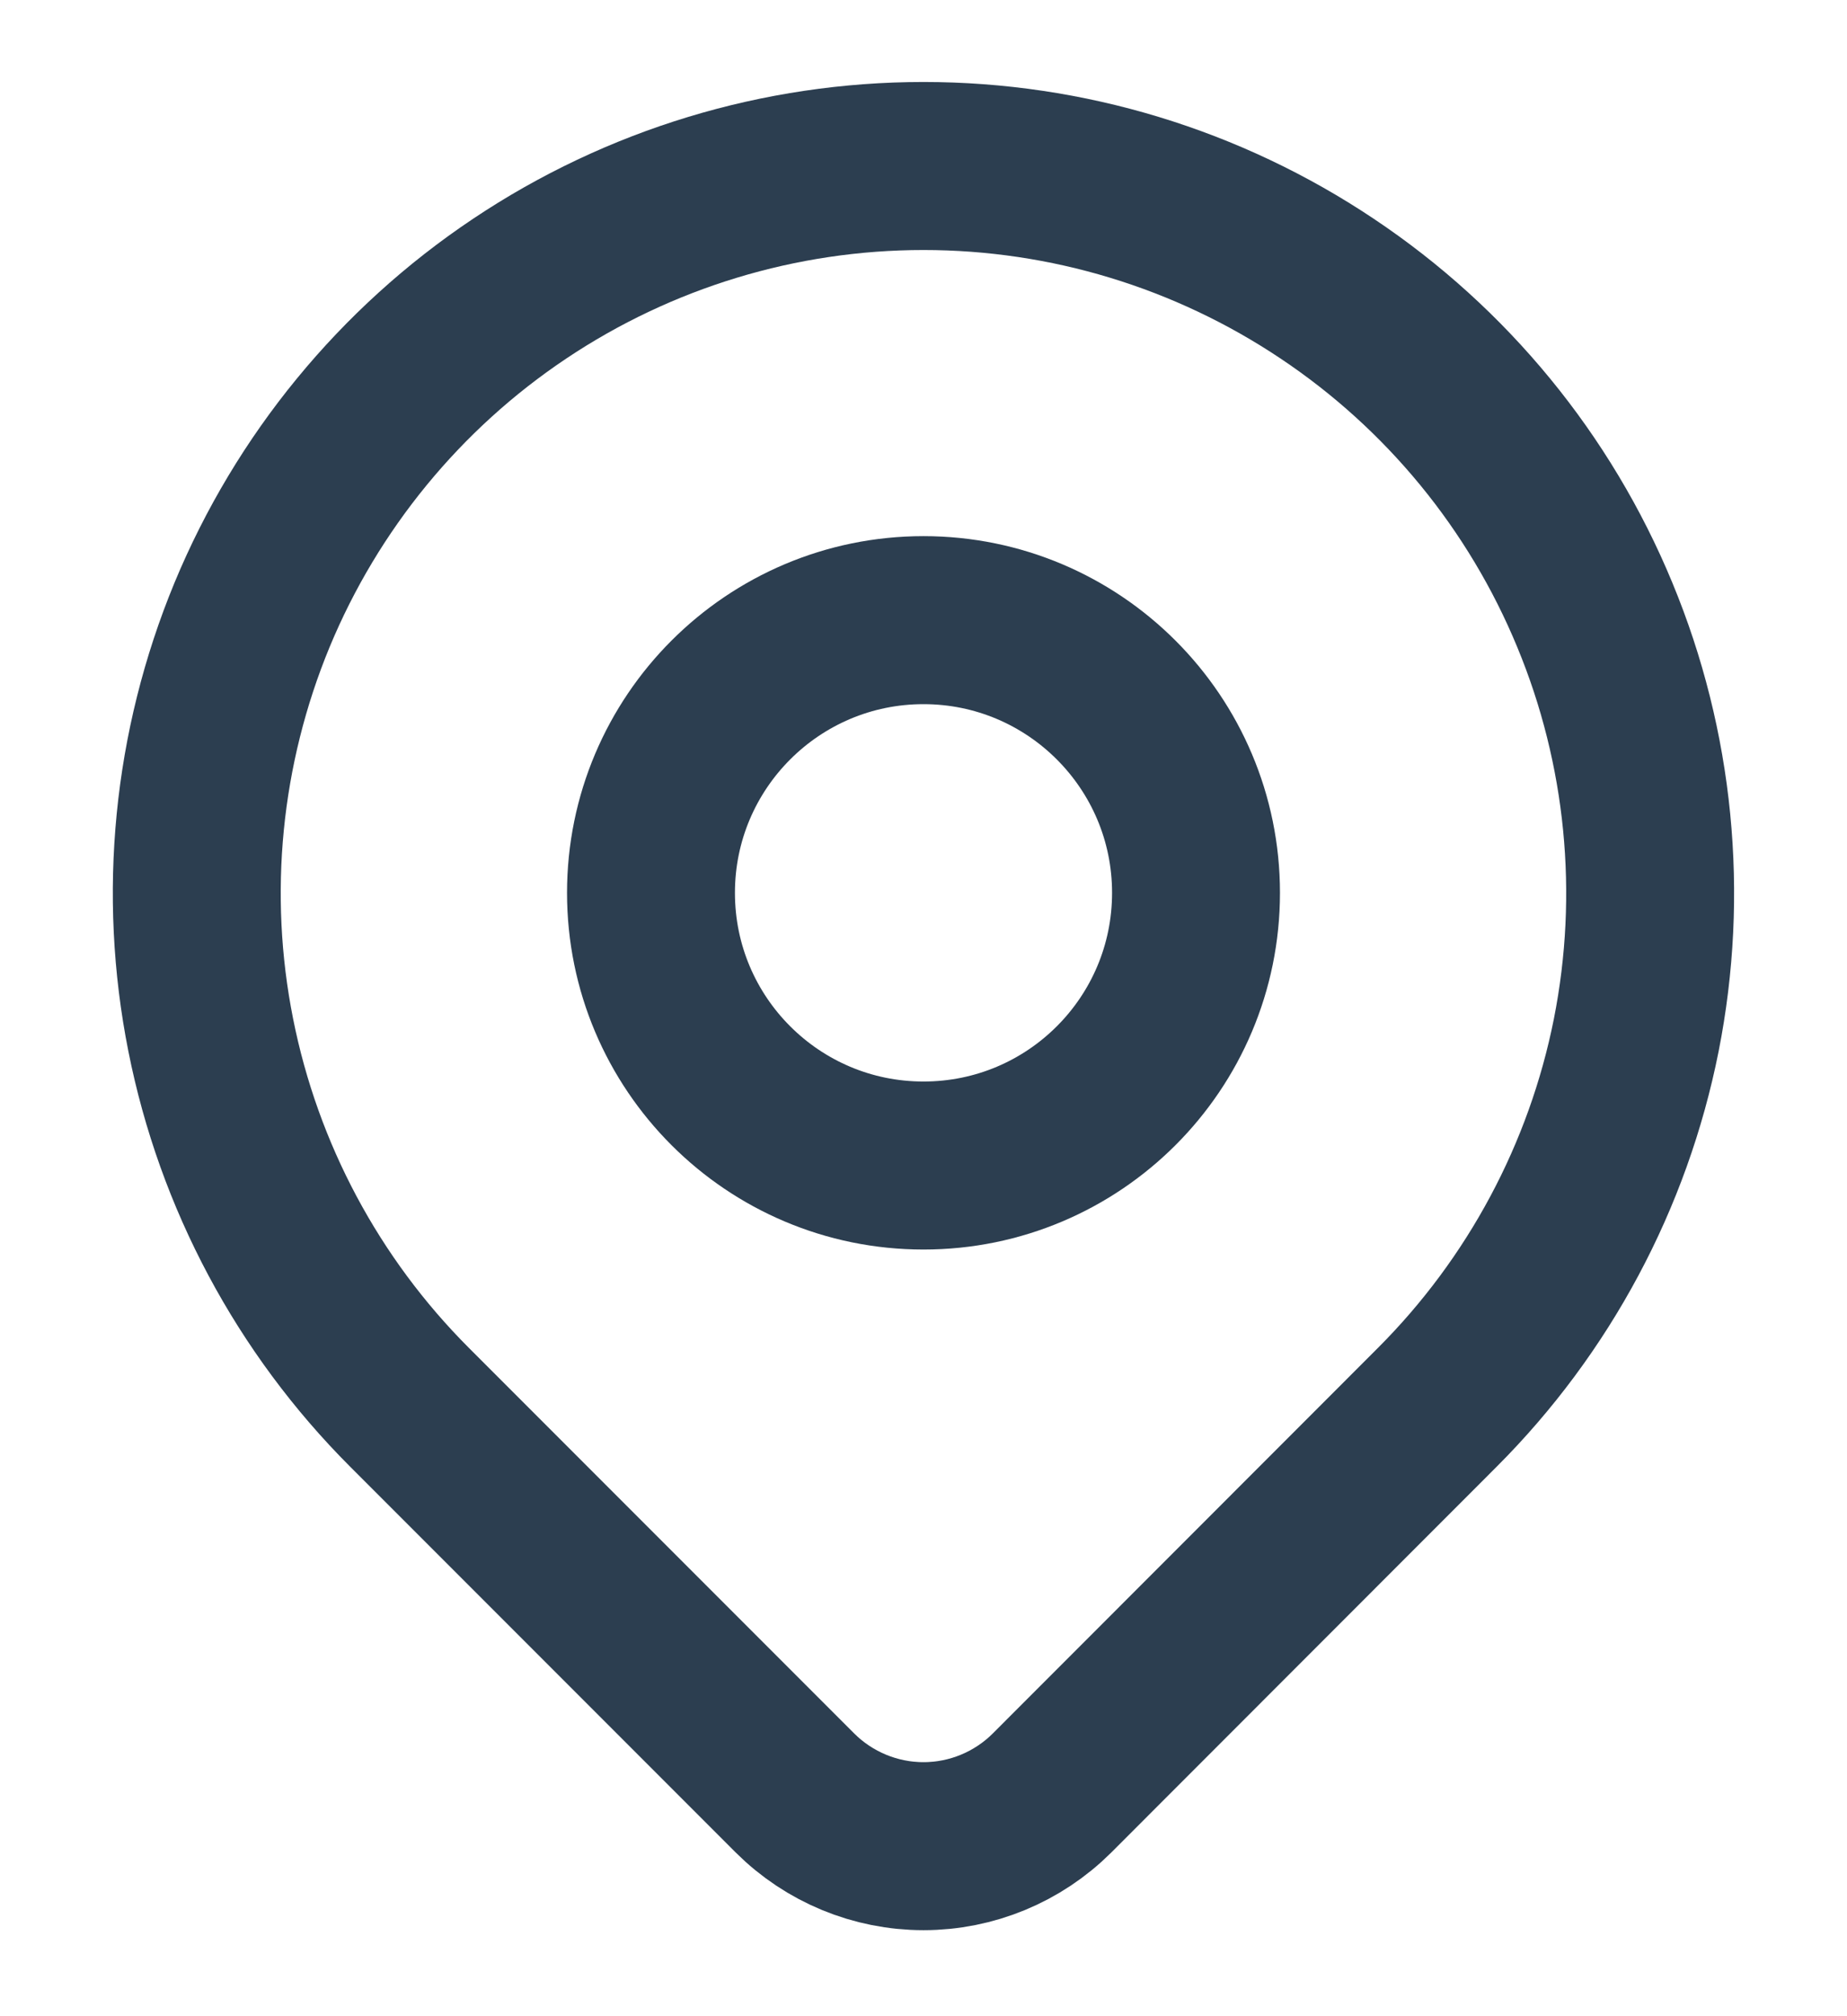 <svg width="11" height="12" viewBox="0 0 11 12" fill="none" xmlns="http://www.w3.org/2000/svg">
<path d="M5.5 6.937C6.396 6.937 7.123 6.211 7.123 5.314C7.123 4.418 6.396 3.691 5.5 3.691C4.604 3.691 3.877 4.418 3.877 5.314C3.877 6.211 4.604 6.937 5.5 6.937Z" stroke="#2C3E50" stroke-linecap="round" stroke-linejoin="round"/>
<path d="M8.56 8.376L6.265 10.672C6.062 10.874 5.787 10.988 5.5 10.988C5.213 10.988 4.938 10.874 4.735 10.672L2.439 8.376C1.834 7.771 1.422 7 1.255 6.16C1.088 5.321 1.174 4.451 1.501 3.66C1.829 2.869 2.384 2.193 3.095 1.718C3.807 1.242 4.644 0.988 5.5 0.988C6.356 0.988 7.192 1.242 7.904 1.718C8.616 2.193 9.171 2.869 9.498 3.66C9.826 4.451 9.911 5.321 9.745 6.16C9.578 7 9.165 7.771 8.56 8.376V8.376Z" stroke="#2C3E50" stroke-linecap="round" stroke-linejoin="round"/>
</svg>
